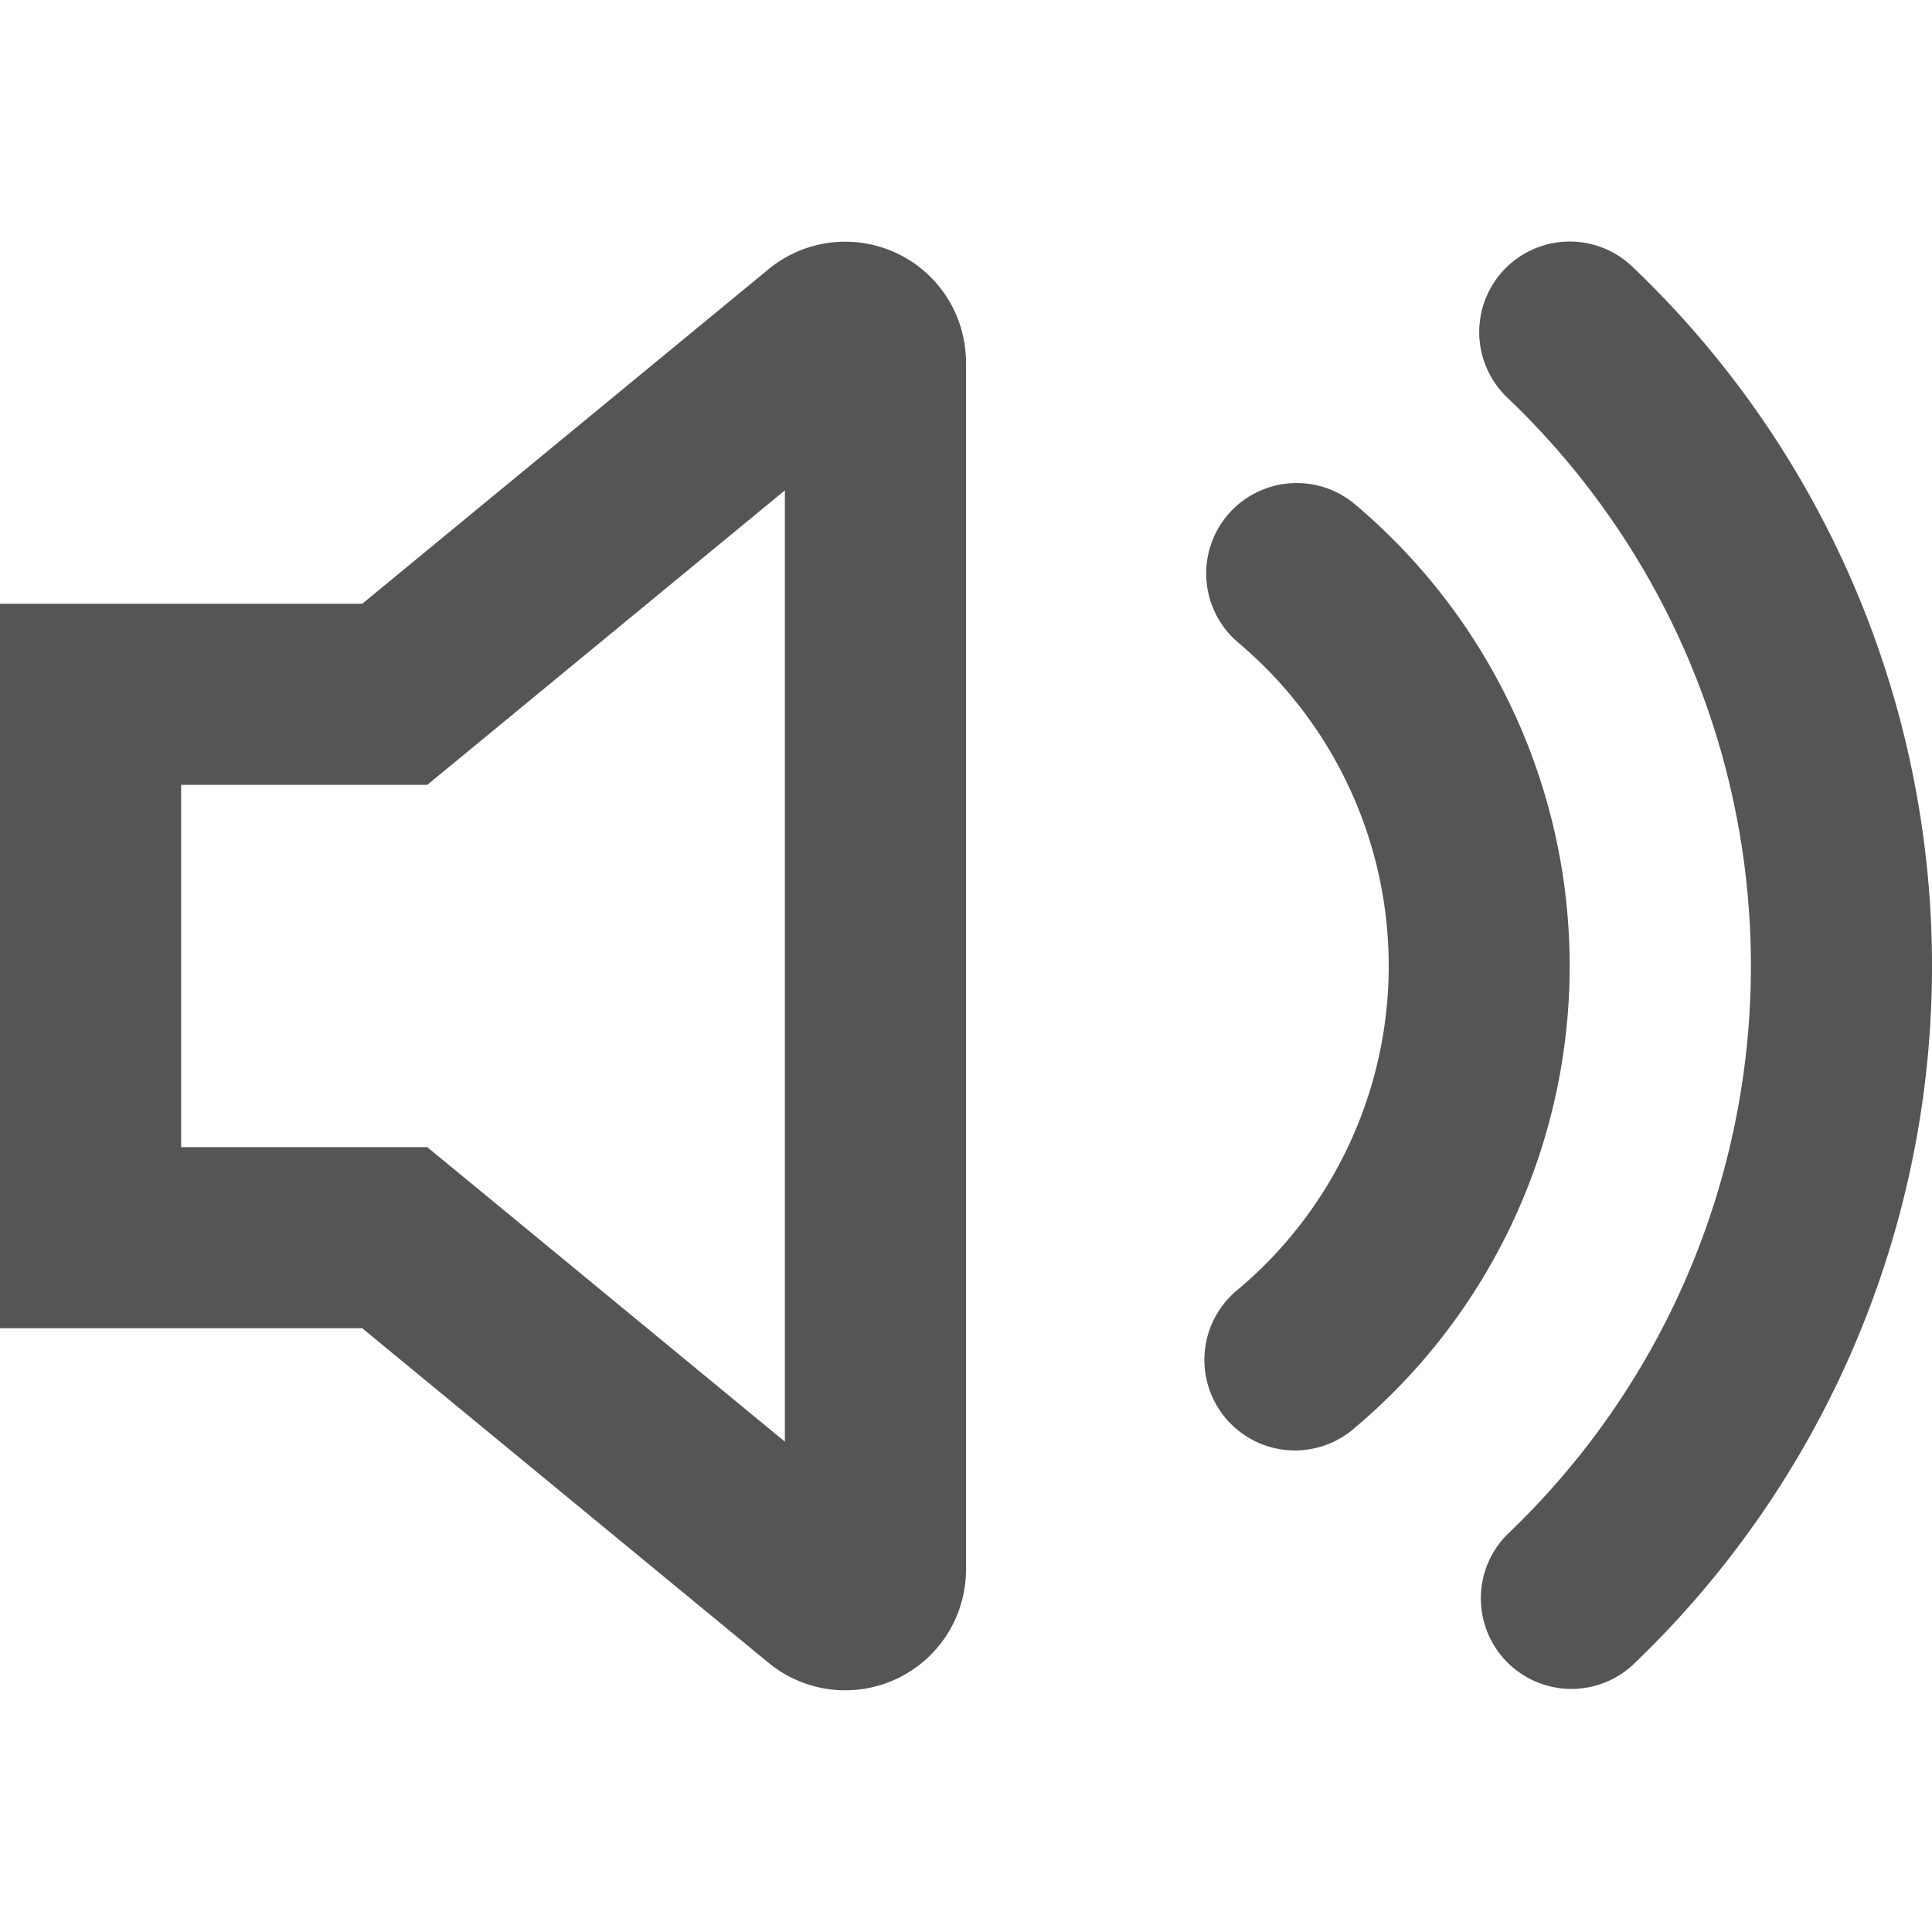 <svg width="16" height="16" viewBox="0 0 16 16" xmlns="http://www.w3.org/2000/svg">
    <path fill-rule="evenodd" clip-rule="evenodd"
        d="M1.5 5H3l3.364-2.77A1 1 0 0 1 8 3.002v9.996a1 1 0 0 1-1.636.772L3 11H0V5h1.5ZM3 9.5H1.5v-3h2.038l.416-.342L6.5 4.061v7.878L3.954 9.842 3.538 9.5H3Zm9.457-7.267a.75.75 0 0 1 1.06-.026 7.999 7.999 0 0 1 0 11.586.75.75 0 0 1-1.034-1.086 6.5 6.5 0 0 0 0-9.414.75.75 0 0 1-.026-1.06Zm-2.292 2.034a.75.75 0 0 1 1.057-.09 5 5 0 0 1 .001 7.645.75.75 0 1 1-.967-1.146 3.5 3.5 0 0 0 0-5.353.75.75 0 0 1-.091-1.056Z"
        fill="#555" />
</svg>